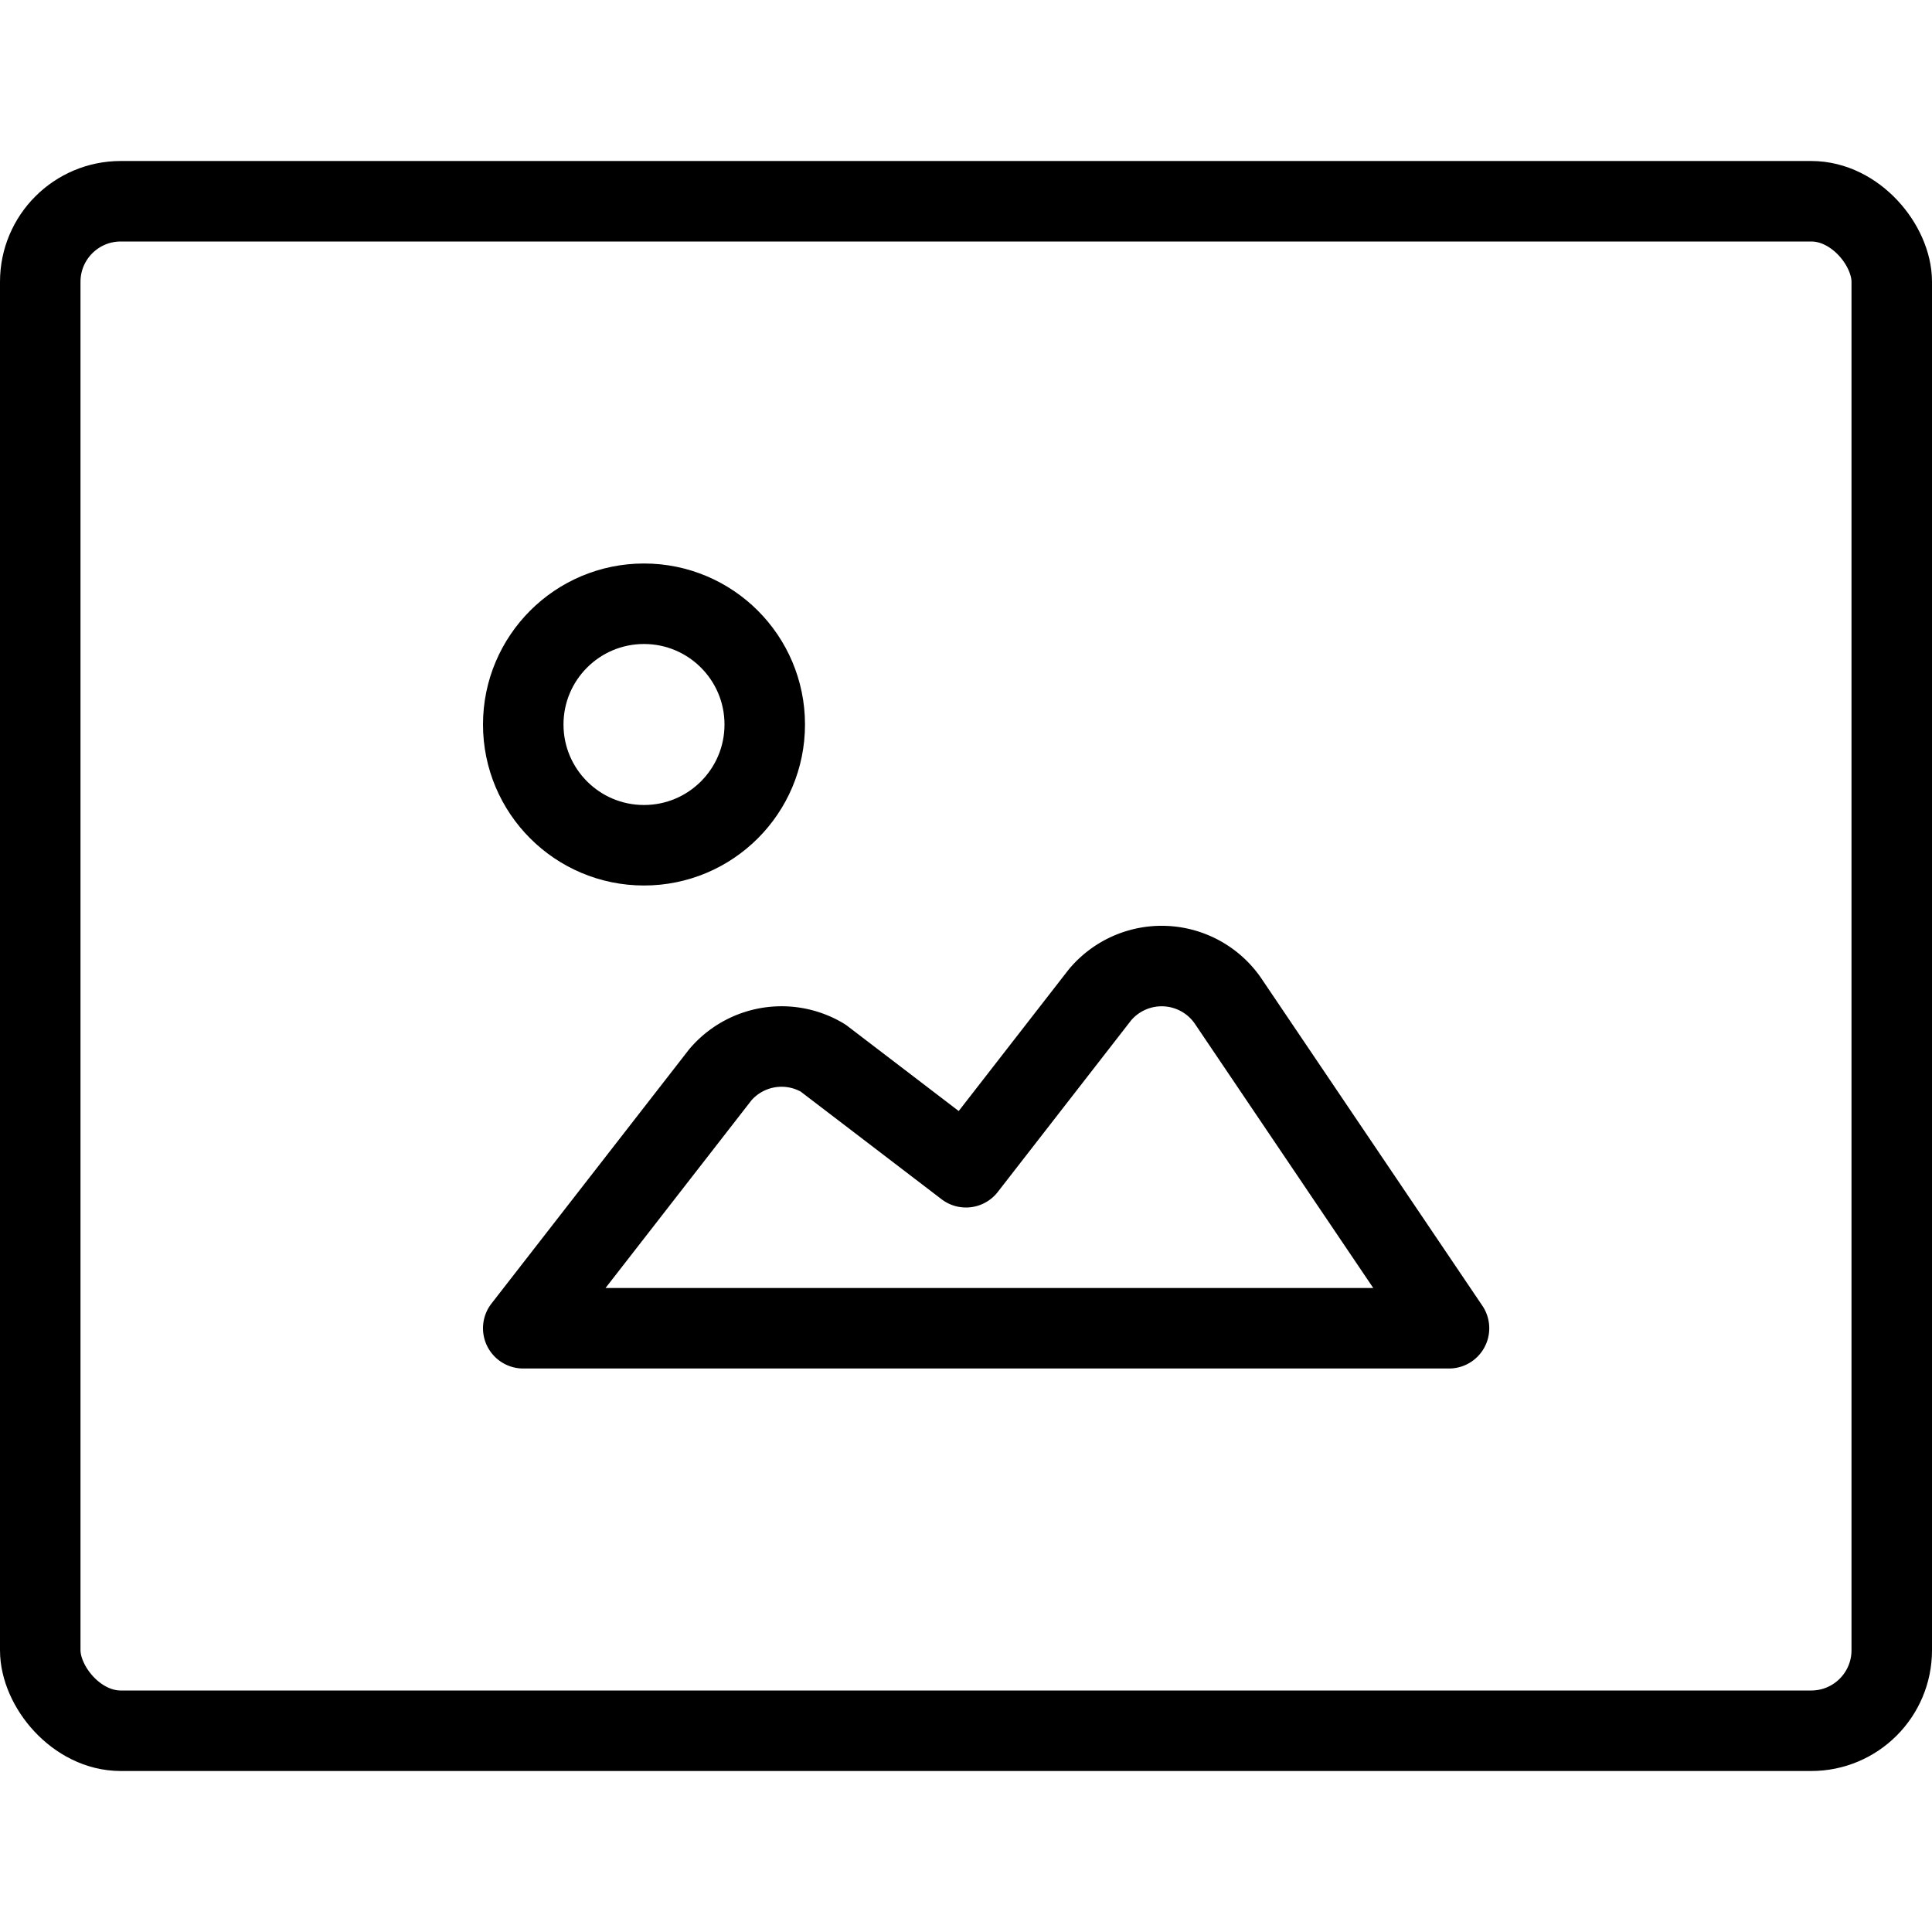 <svg xmlns="http://www.w3.org/2000/svg" viewBox="0 0 24 24" version="1.1" id="svg3896"><defs id="defs3886"><style id="style3884">.a{fill:none;stroke:currentColor;stroke-linecap:round;stroke-linejoin:round}</style></defs><path class="a" d="M6.5 16.5l2.45-3.151a1 1 0 0 1 1.274-.206L12 14.5l1.663-2.14a1 1 0 0 1 1.587.067L18 16.5z" id="path3890"/><circle class="a" cx="8" cy="9" r="1.5" id="circle3892"/><g id="g5019"><rect id="rect3819" ry="1" rx="1" height="19" width="23" y="2.5" x=".5" class="a" fill="none" stroke="currentColor" stroke-linecap="round" stroke-linejoin="round" image-rendering="auto"/></g></svg>
